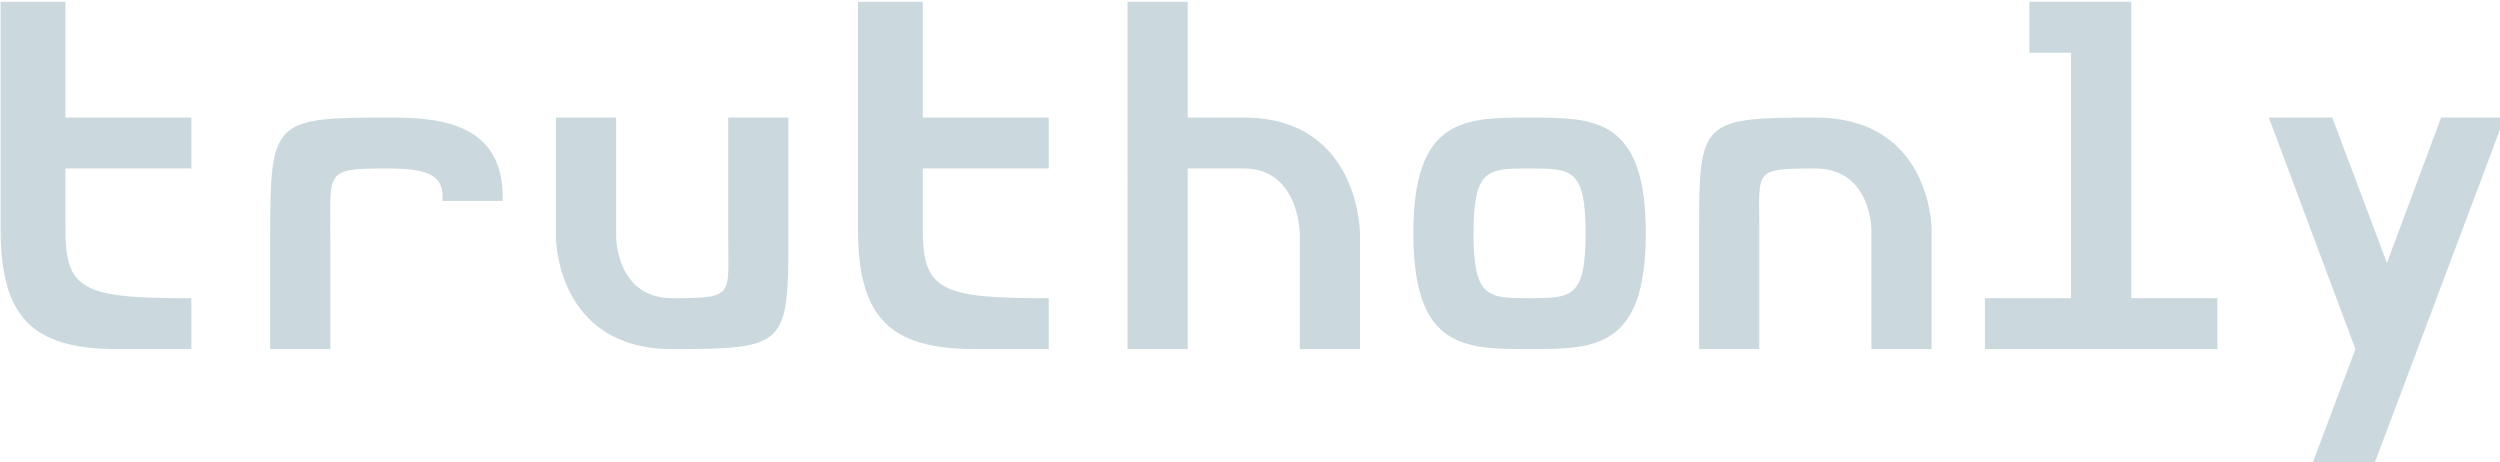 <?xml version="1.0" encoding="UTF-8" standalone="no"?>
<!-- Created with Inkscape (http://www.inkscape.org/) -->

<svg
   xmlns:dc="http://purl.org/dc/elements/1.1/"
   xmlns:cc="http://creativecommons.org/ns#"
   xmlns:rdf="http://www.w3.org/1999/02/22-rdf-syntax-ns#"
   xmlns:svg="http://www.w3.org/2000/svg"
   xmlns="http://www.w3.org/2000/svg"
   xmlns:sodipodi="http://sodipodi.sourceforge.net/DTD/sodipodi-0.dtd"
   xmlns:inkscape="http://www.inkscape.org/namespaces/inkscape"
   width="57.229mm"
   height="10.583mm"
   viewBox="0 0 57.229 10.583"
   version="1.1"
   id="svg8"
   sodipodi:docname="logo.svg"
   inkscape:version="0.92.3 (2405546, 2018-03-11)">
  <defs
     id="defs2" />
  <sodipodi:namedview
     id="base"
     pagecolor="#ffffff"
     bordercolor="#666666"
     borderopacity="1.0"
     inkscape:pageopacity="0.0"
     inkscape:pageshadow="2"
     inkscape:zoom="1.4"
     inkscape:cx="300.04531"
     inkscape:cy="21.168841"
     inkscape:document-units="mm"
     inkscape:current-layer="layer1"
     showgrid="false"
     inkscape:window-width="1920"
     inkscape:window-height="1028"
     inkscape:window-x="0"
     inkscape:window-y="0"
     inkscape:window-maximized="1"
     fit-margin-top="0"
     fit-margin-left="0"
     fit-margin-right="0"
     fit-margin-bottom="0" />
  <g
     inkscape:label="Layer 1"
     inkscape:groupmode="layer"
     id="layer1"
     transform="translate(-8.544,-26.284)">
    <g
       aria-label="truthonly"
       transform="scale(0.265)"
       style="font-style:normal;font-weight:normal;font-size:40px;line-height:1.25;font-family:sans-serif;letter-spacing:0px;word-spacing:0px;fill:#000000;fill-opacity:1;stroke:none"
       id="flowRoot815">
      <path
         d="m 42.372,129.34 h 6.4 v -4.4 c -9.44,0.04 -10.88,-0.72 -10.88,-6 v -5.2 h 10.88 v -4.4 h -10.88 v -10 h -5.6 v 19.6 c 0,7.6 2.68,10.4 10.08,10.4 z"
         style="font-style:normal;font-variant:normal;font-weight:bold;font-stretch:normal;font-size:40px;font-family:Hermit;-inkscape-font-specification:'Hermit, Bold';font-variant-ligatures:normal;font-variant-caps:normal;font-variant-numeric:normal;font-feature-settings:normal;text-align:start;writing-mode:lr-tb;text-anchor:start;fill:#cbd9de;fill-opacity:1"
         id="path863"
         inkscape:connector-curvature="0" />
      <path
         d="m 55.58,129.34 h 5.2 v -9.6 c 0,-5.8 -0.52,-6 4.84,-6 h 0.08 c 3.68,0 4.92,0.64 4.76,2.8 h 5.2 c 0.24,-7.2 -6.36,-7.2 -10.04,-7.2 -9.84,0 -10.04,0.28 -10.04,10.4 z"
         style="font-style:normal;font-variant:normal;font-weight:bold;font-stretch:normal;font-size:40px;font-family:Hermit;-inkscape-font-specification:'Hermit, Bold';font-variant-ligatures:normal;font-variant-caps:normal;font-variant-numeric:normal;font-feature-settings:normal;text-align:start;writing-mode:lr-tb;text-anchor:start;fill:#cbd9de;fill-opacity:1"
         id="path865"
         inkscape:connector-curvature="0" />
      <path
         d="m 90.307,129.34 c 9.8,0 10.04,-0.28 10.04,-9.6 v -10.4 h -5.2 v 10.4 c 0,5.04 0.56,5.2 -4.84,5.2 -4.8,0 -4.84,-5.24 -4.84,-5.2 v -10.4 h -5.2 v 10.4 c 0,0.04 0.04,9.6 10.04,9.6 z"
         style="font-style:normal;font-variant:normal;font-weight:bold;font-stretch:normal;font-size:40px;font-family:Hermit;-inkscape-font-specification:'Hermit, Bold';font-variant-ligatures:normal;font-variant-caps:normal;font-variant-numeric:normal;font-feature-settings:normal;text-align:start;writing-mode:lr-tb;text-anchor:start;fill:#cbd9de;fill-opacity:1"
         id="path867"
         inkscape:connector-curvature="0" />
      <path
         d="m 116.435,129.34 h 6.4 v -4.4 c -9.44,0.04 -10.88,-0.72 -10.88,-6 v -5.2 h 10.88 v -4.4 h -10.88 v -10 h -5.6 v 19.6 c 0,7.6 2.68,10.4 10.08,10.4 z"
         style="font-style:normal;font-variant:normal;font-weight:bold;font-stretch:normal;font-size:40px;font-family:Hermit;-inkscape-font-specification:'Hermit, Bold';font-variant-ligatures:normal;font-variant-caps:normal;font-variant-numeric:normal;font-feature-settings:normal;text-align:start;writing-mode:lr-tb;text-anchor:start;fill:#cbd9de;fill-opacity:1"
         id="path869"
         inkscape:connector-curvature="0" />
      <path
         d="m 129.642,129.34 h 5.2 v -15.6 h 4.84 c 4.8,0 4.84,5.64 4.84,5.6 v 10 h 5.2 v -10 c 0,-0.04 -0.04,-10 -10.04,-10 h -4.84 v -10 h -5.2 z"
         style="font-style:normal;font-variant:normal;font-weight:bold;font-stretch:normal;font-size:40px;font-family:Hermit;-inkscape-font-specification:'Hermit, Bold';font-variant-ligatures:normal;font-variant-caps:normal;font-variant-numeric:normal;font-feature-settings:normal;text-align:start;writing-mode:lr-tb;text-anchor:start;fill:#cbd9de;fill-opacity:1"
         id="path871"
         inkscape:connector-curvature="0" />
      <path
         d="m 164.37,129.34 c 5.6,0 10.04,0 10.04,-10 0,-10 -4.44,-10 -10.04,-10 -5.6,0 -10.04,0 -10.04,10 0,10 4.44,10 10.04,10 z m 0,-4.4 c -3.6,0 -4.84,0 -4.84,-5.6 0,-5.6 1.24,-5.6 4.84,-5.6 3.6,0 4.84,0 4.84,5.6 0,5.6 -1.24,5.6 -4.84,5.6 z"
         style="font-style:normal;font-variant:normal;font-weight:bold;font-stretch:normal;font-size:40px;font-family:Hermit;-inkscape-font-specification:'Hermit, Bold';font-variant-ligatures:normal;font-variant-caps:normal;font-variant-numeric:normal;font-feature-settings:normal;text-align:start;writing-mode:lr-tb;text-anchor:start;fill:#cbd9de;fill-opacity:1"
         id="path873"
         inkscape:connector-curvature="0" />
      <path
         d="m 179.017,129.34 h 5.2 v -10.4 c 0,-5.04 -0.56,-5.2 4.84,-5.2 4.8,0 4.84,5.24 4.84,5.2 v 10.4 h 5.2 v -10.4 c 0,-0.04 -0.04,-9.6 -10.04,-9.6 -9.8,0 -10.04,0.28 -10.04,9.6 z"
         style="font-style:normal;font-variant:normal;font-weight:bold;font-stretch:normal;font-size:40px;font-family:Hermit;-inkscape-font-specification:'Hermit, Bold';font-variant-ligatures:normal;font-variant-caps:normal;font-variant-numeric:normal;font-feature-settings:normal;text-align:start;writing-mode:lr-tb;text-anchor:start;fill:#cbd9de;fill-opacity:1"
         id="path875"
         inkscape:connector-curvature="0" />
      <path
         d="m 203.705,129.34 h 20.08 v -4.4 h -7.44 V 99.34 h -8.8 v 4.4 h 3.6 v 21.2 h -7.44 z"
         style="font-style:normal;font-variant:normal;font-weight:bold;font-stretch:normal;font-size:40px;font-family:Hermit;-inkscape-font-specification:'Hermit, Bold';font-variant-ligatures:normal;font-variant-caps:normal;font-variant-numeric:normal;font-feature-settings:normal;text-align:start;writing-mode:lr-tb;text-anchor:start;fill:#cbd9de;fill-opacity:1"
         id="path877"
         inkscape:connector-curvature="0" />
      <path
         d="m 231.952,139.34 h 5.36 l 11.28,-30 h -5.48 l -4.68,12.56 -4.72,-12.56 h -5.48 l 7.48,20 z"
         style="font-style:normal;font-variant:normal;font-weight:bold;font-stretch:normal;font-size:40px;font-family:Hermit;-inkscape-font-specification:'Hermit, Bold';font-variant-ligatures:normal;font-variant-caps:normal;font-variant-numeric:normal;font-feature-settings:normal;text-align:start;writing-mode:lr-tb;text-anchor:start;fill:#cbd9de;fill-opacity:1"
         id="path879"
         inkscape:connector-curvature="0" />
    </g>
  </g>
</svg>
